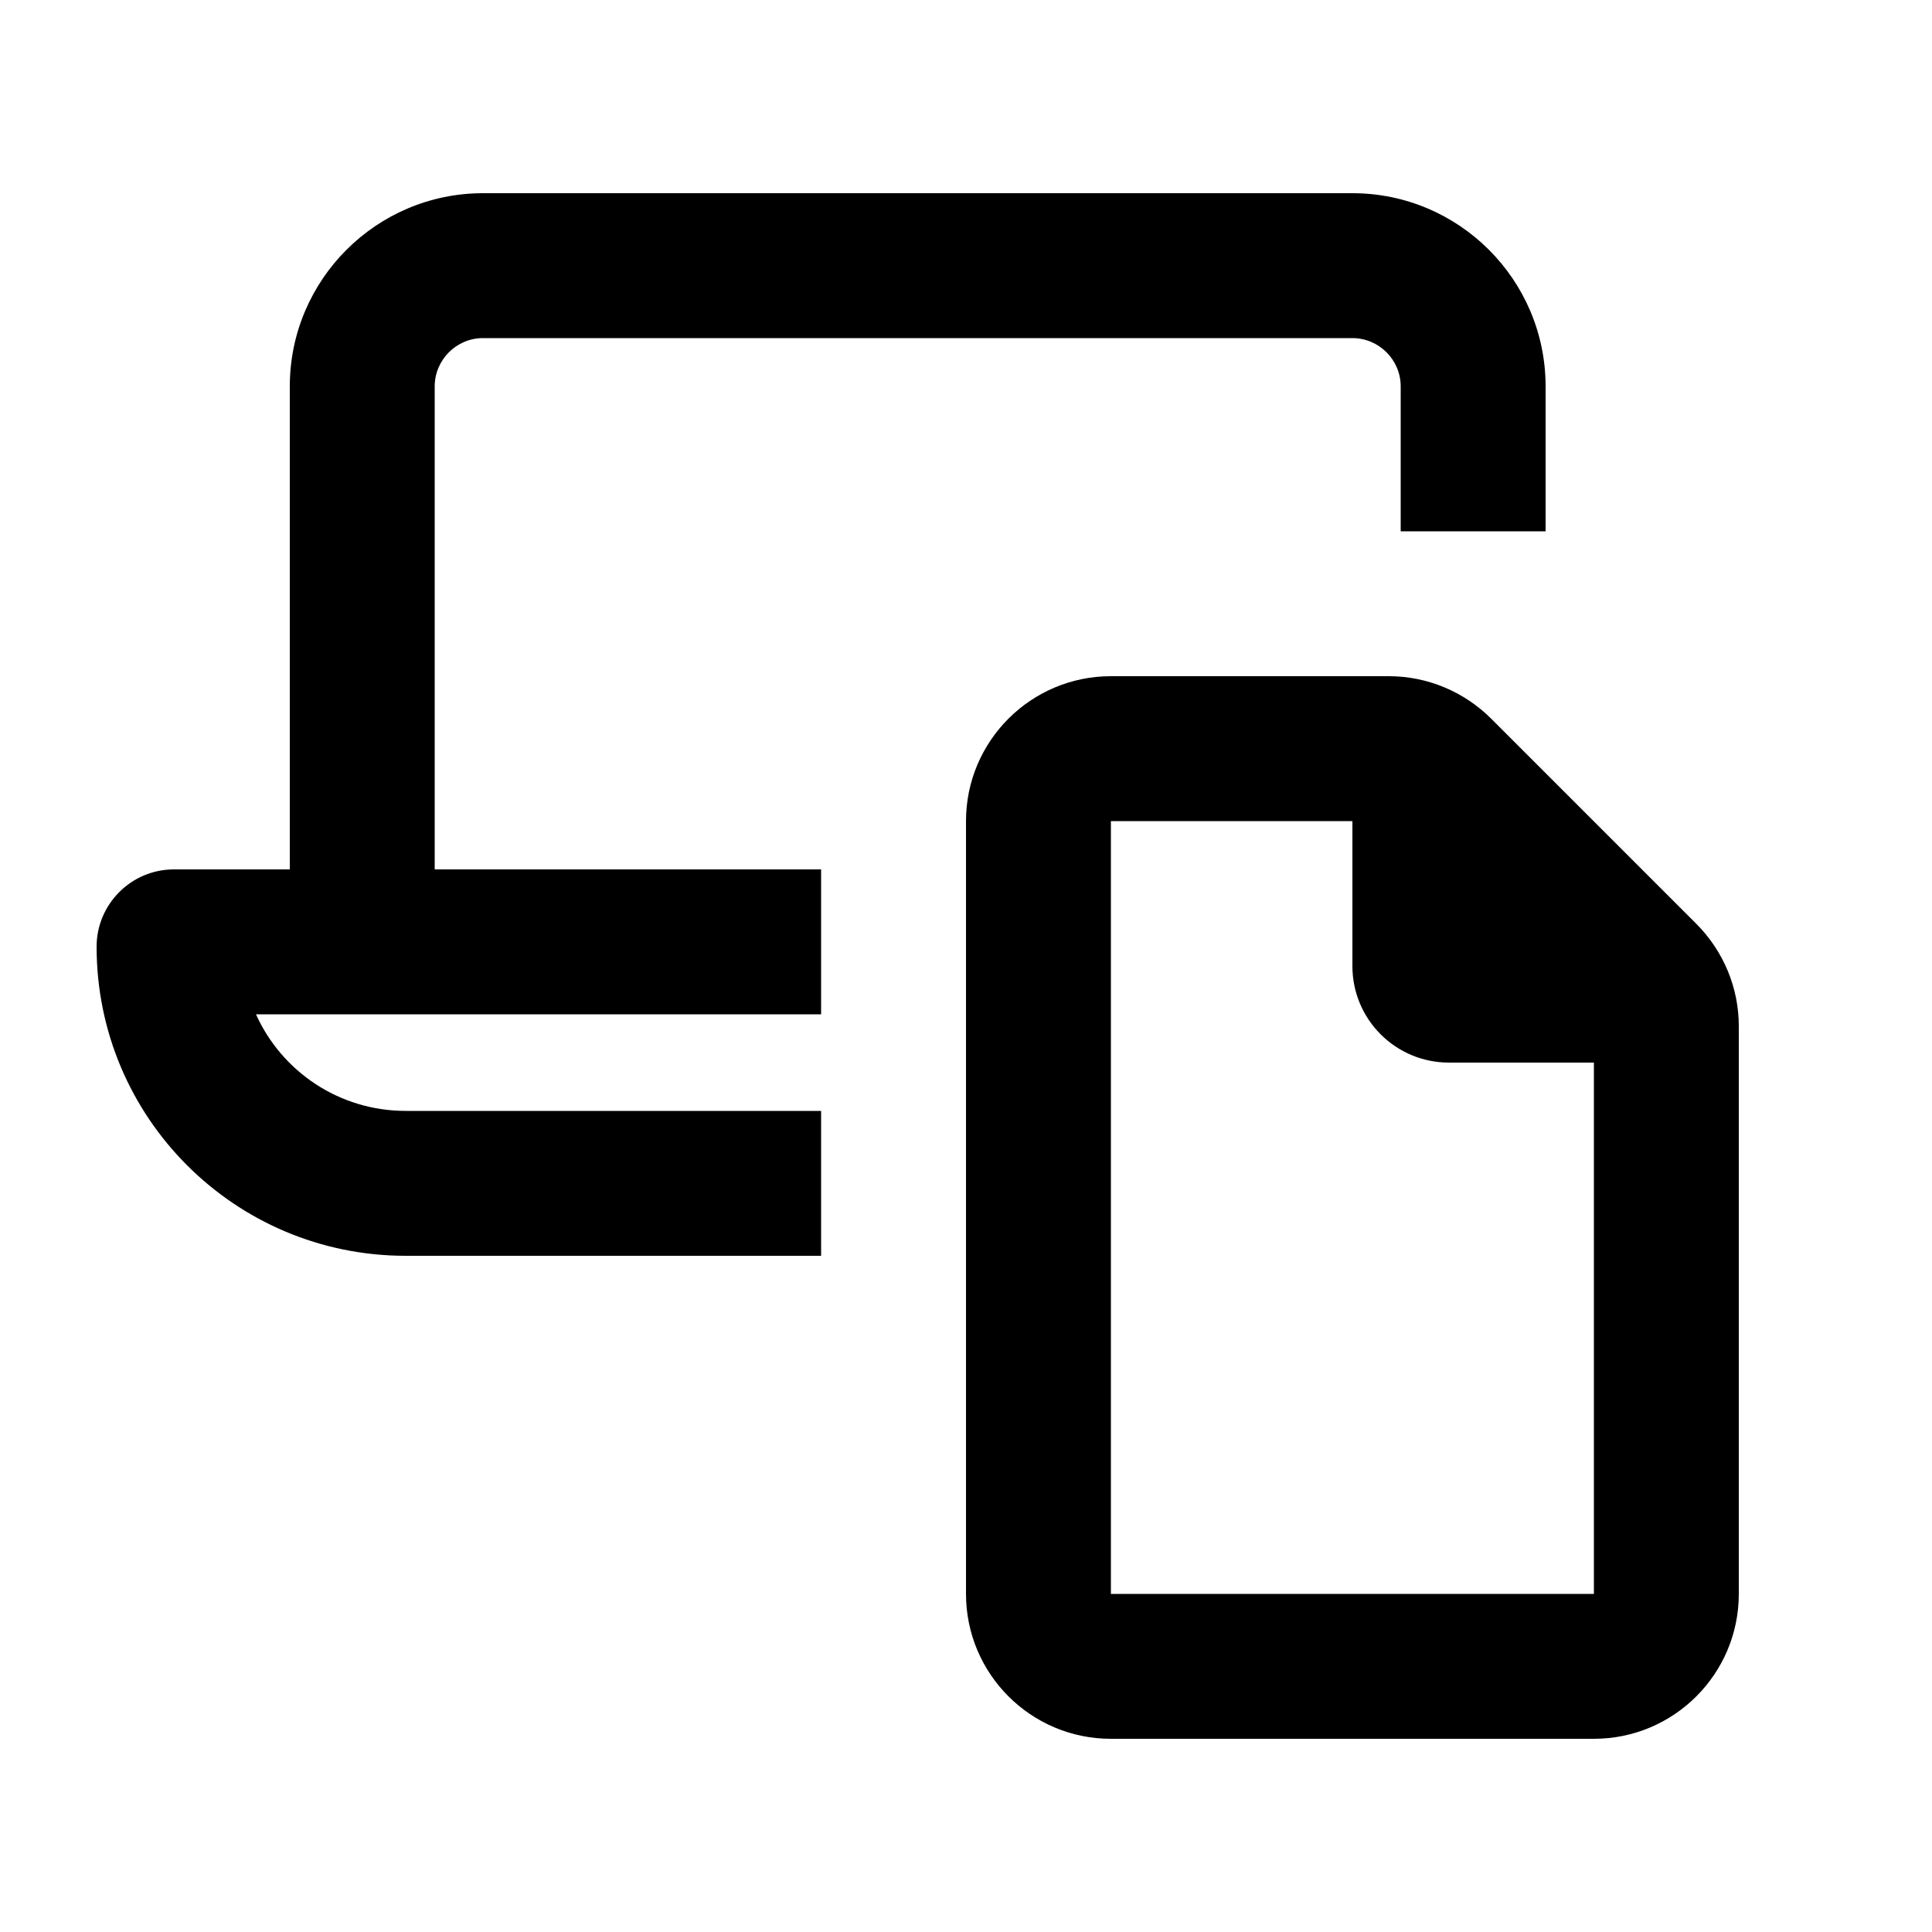 <svg xmlns="http://www.w3.org/2000/svg" viewBox="0 0 640 640"><!--! Font Awesome Pro 7.1.0 by @fontawesome - https://fontawesome.com License - https://fontawesome.com/license (Commercial License) Copyright 2025 Fonticons, Inc. --><path fill="currentColor" d="M144 128C144 119.2 151.2 112 160 112L448 112C456.8 112 464 119.2 464 128L464 176L512 176L512 128C512 92.7 483.3 64 448 64L160 64C124.7 64 96 92.7 96 128L96 288L57.6 288C43.5 288 32 299.5 32 313.6C32 370.2 77.8 416 134.4 416L272 416L272 368L134.4 368C112.3 368 93.3 354.9 84.8 336L272 336L272 288L144 288L144 128zM448 272L448 320C448 337.7 462.3 352 480 352L528 352L528 528L368 528L368 272L448 272zM368 224C341.5 224 320 245.5 320 272L320 528C320 554.5 341.5 576 368 576L528 576C554.5 576 576 554.5 576 528L576 339.9C576 327.2 570.9 315 561.9 306L494 238.1C485 229.1 472.8 224 460.1 224L368 224z"/></svg>